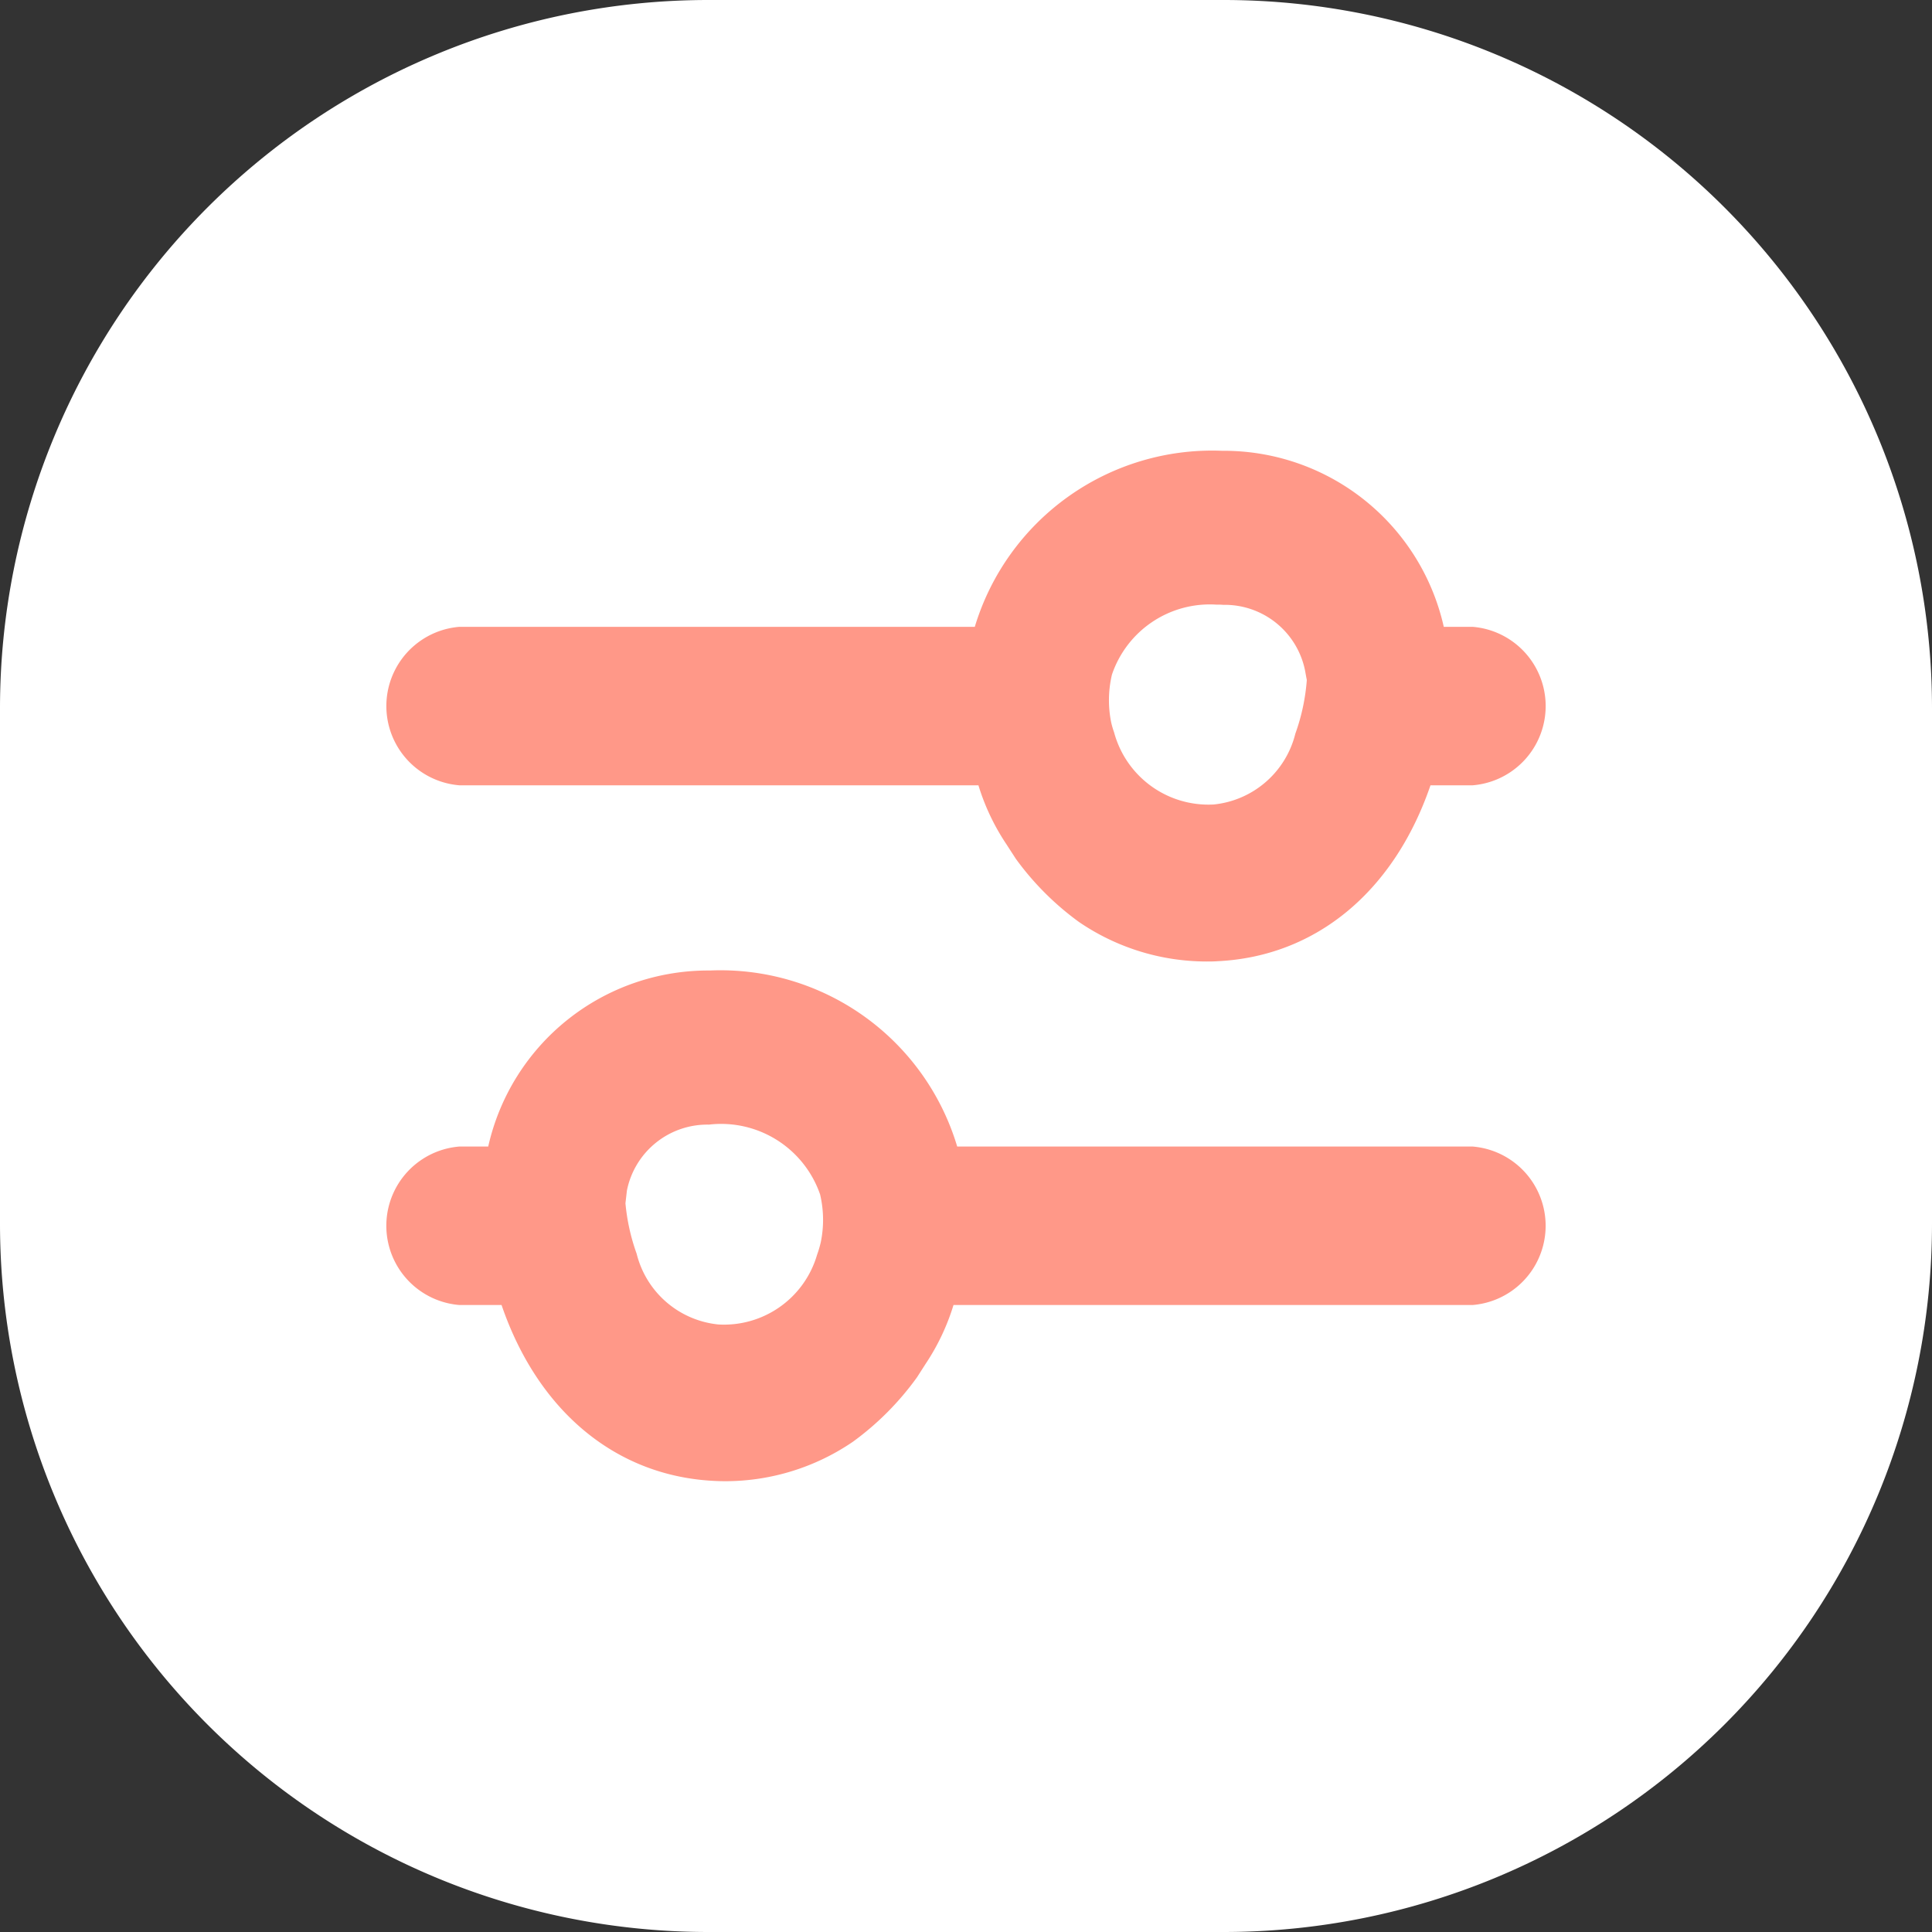<svg xmlns="http://www.w3.org/2000/svg" width="60" height="60" viewBox="0 0 60 60">
  <rect x="0" y="0" width="60" height="60" fill="#333333" stroke="none"/>
  <g id="그룹_5497" data-name="그룹 5497" transform="translate(-48 -316)">
    <path id="패스_1445" data-name="패스 1445" d="M22,0H38A22,22,0,0,1,60,22V38A22,22,0,0,1,38,60H22A22,22,0,0,1,0,38V22A22,22,0,0,1,22,0Z" transform="translate(48 316)" fill="#fff"/>
    <g id="그룹_4780" data-name="그룹 4780" transform="translate(-1284.354 -1607.458)">
      <path id="패스_1446" data-name="패스 1446" d="M1346.617,1947.846h16.123a6.921,6.921,0,0,0,.857,1.813l.306.472a8.834,8.834,0,0,0,1.957,1.958,7.031,7.031,0,0,0,3.954,1.229c.119,0,.236,0,.355-.009,3.059-.148,5.481-2.169,6.61-5.463h1.313a2.469,2.469,0,0,0,0-4.921h-.9a7,7,0,0,0-6.882-5.467,7.7,7.7,0,0,0-7.683,5.467h-16.01a2.469,2.469,0,0,0,0,4.921Zm20.269-3.436a3.208,3.208,0,0,1,3.236-2.175c.072,0,.144,0,.216.007a2.544,2.544,0,0,1,2.547,2.047l.036.2c.005.028.012.057.017.087a6.3,6.3,0,0,1-.356,1.667,2.915,2.915,0,0,1-2.544,2.2h-.011a3.034,3.034,0,0,1-3.075-2.245,2.559,2.559,0,0,1-.088-.3A3.452,3.452,0,0,1,1366.886,1944.411Z" transform="translate(0 0)" fill="#ff9888"/>
      <path id="패스_1447" data-name="패스 1447" d="M1378.091,1956.926h-16.01a7.673,7.673,0,0,0-7.683-5.467,7,7,0,0,0-6.882,5.467h-.9a2.469,2.469,0,0,0,0,4.921h1.314c1.128,3.294,3.55,5.316,6.608,5.463.119.006.236.009.354.009a7.031,7.031,0,0,0,3.954-1.228,8.891,8.891,0,0,0,1.987-2l.263-.41a6.953,6.953,0,0,0,.87-1.834h16.125a2.469,2.469,0,0,0,0-4.921Zm-20.246,2.967a3.357,3.357,0,0,1-.116.394,3.011,3.011,0,0,1-3.061,2.165,2.915,2.915,0,0,1-2.543-2.2,6.314,6.314,0,0,1-.347-1.564l.045-.393a2.547,2.547,0,0,1,2.547-2.05,3.252,3.252,0,0,1,3.453,2.169A3.437,3.437,0,0,1,1357.845,1959.893Z" transform="translate(0 2.139)" fill="#ff9888"/>
    </g>
  </g>
</svg>
